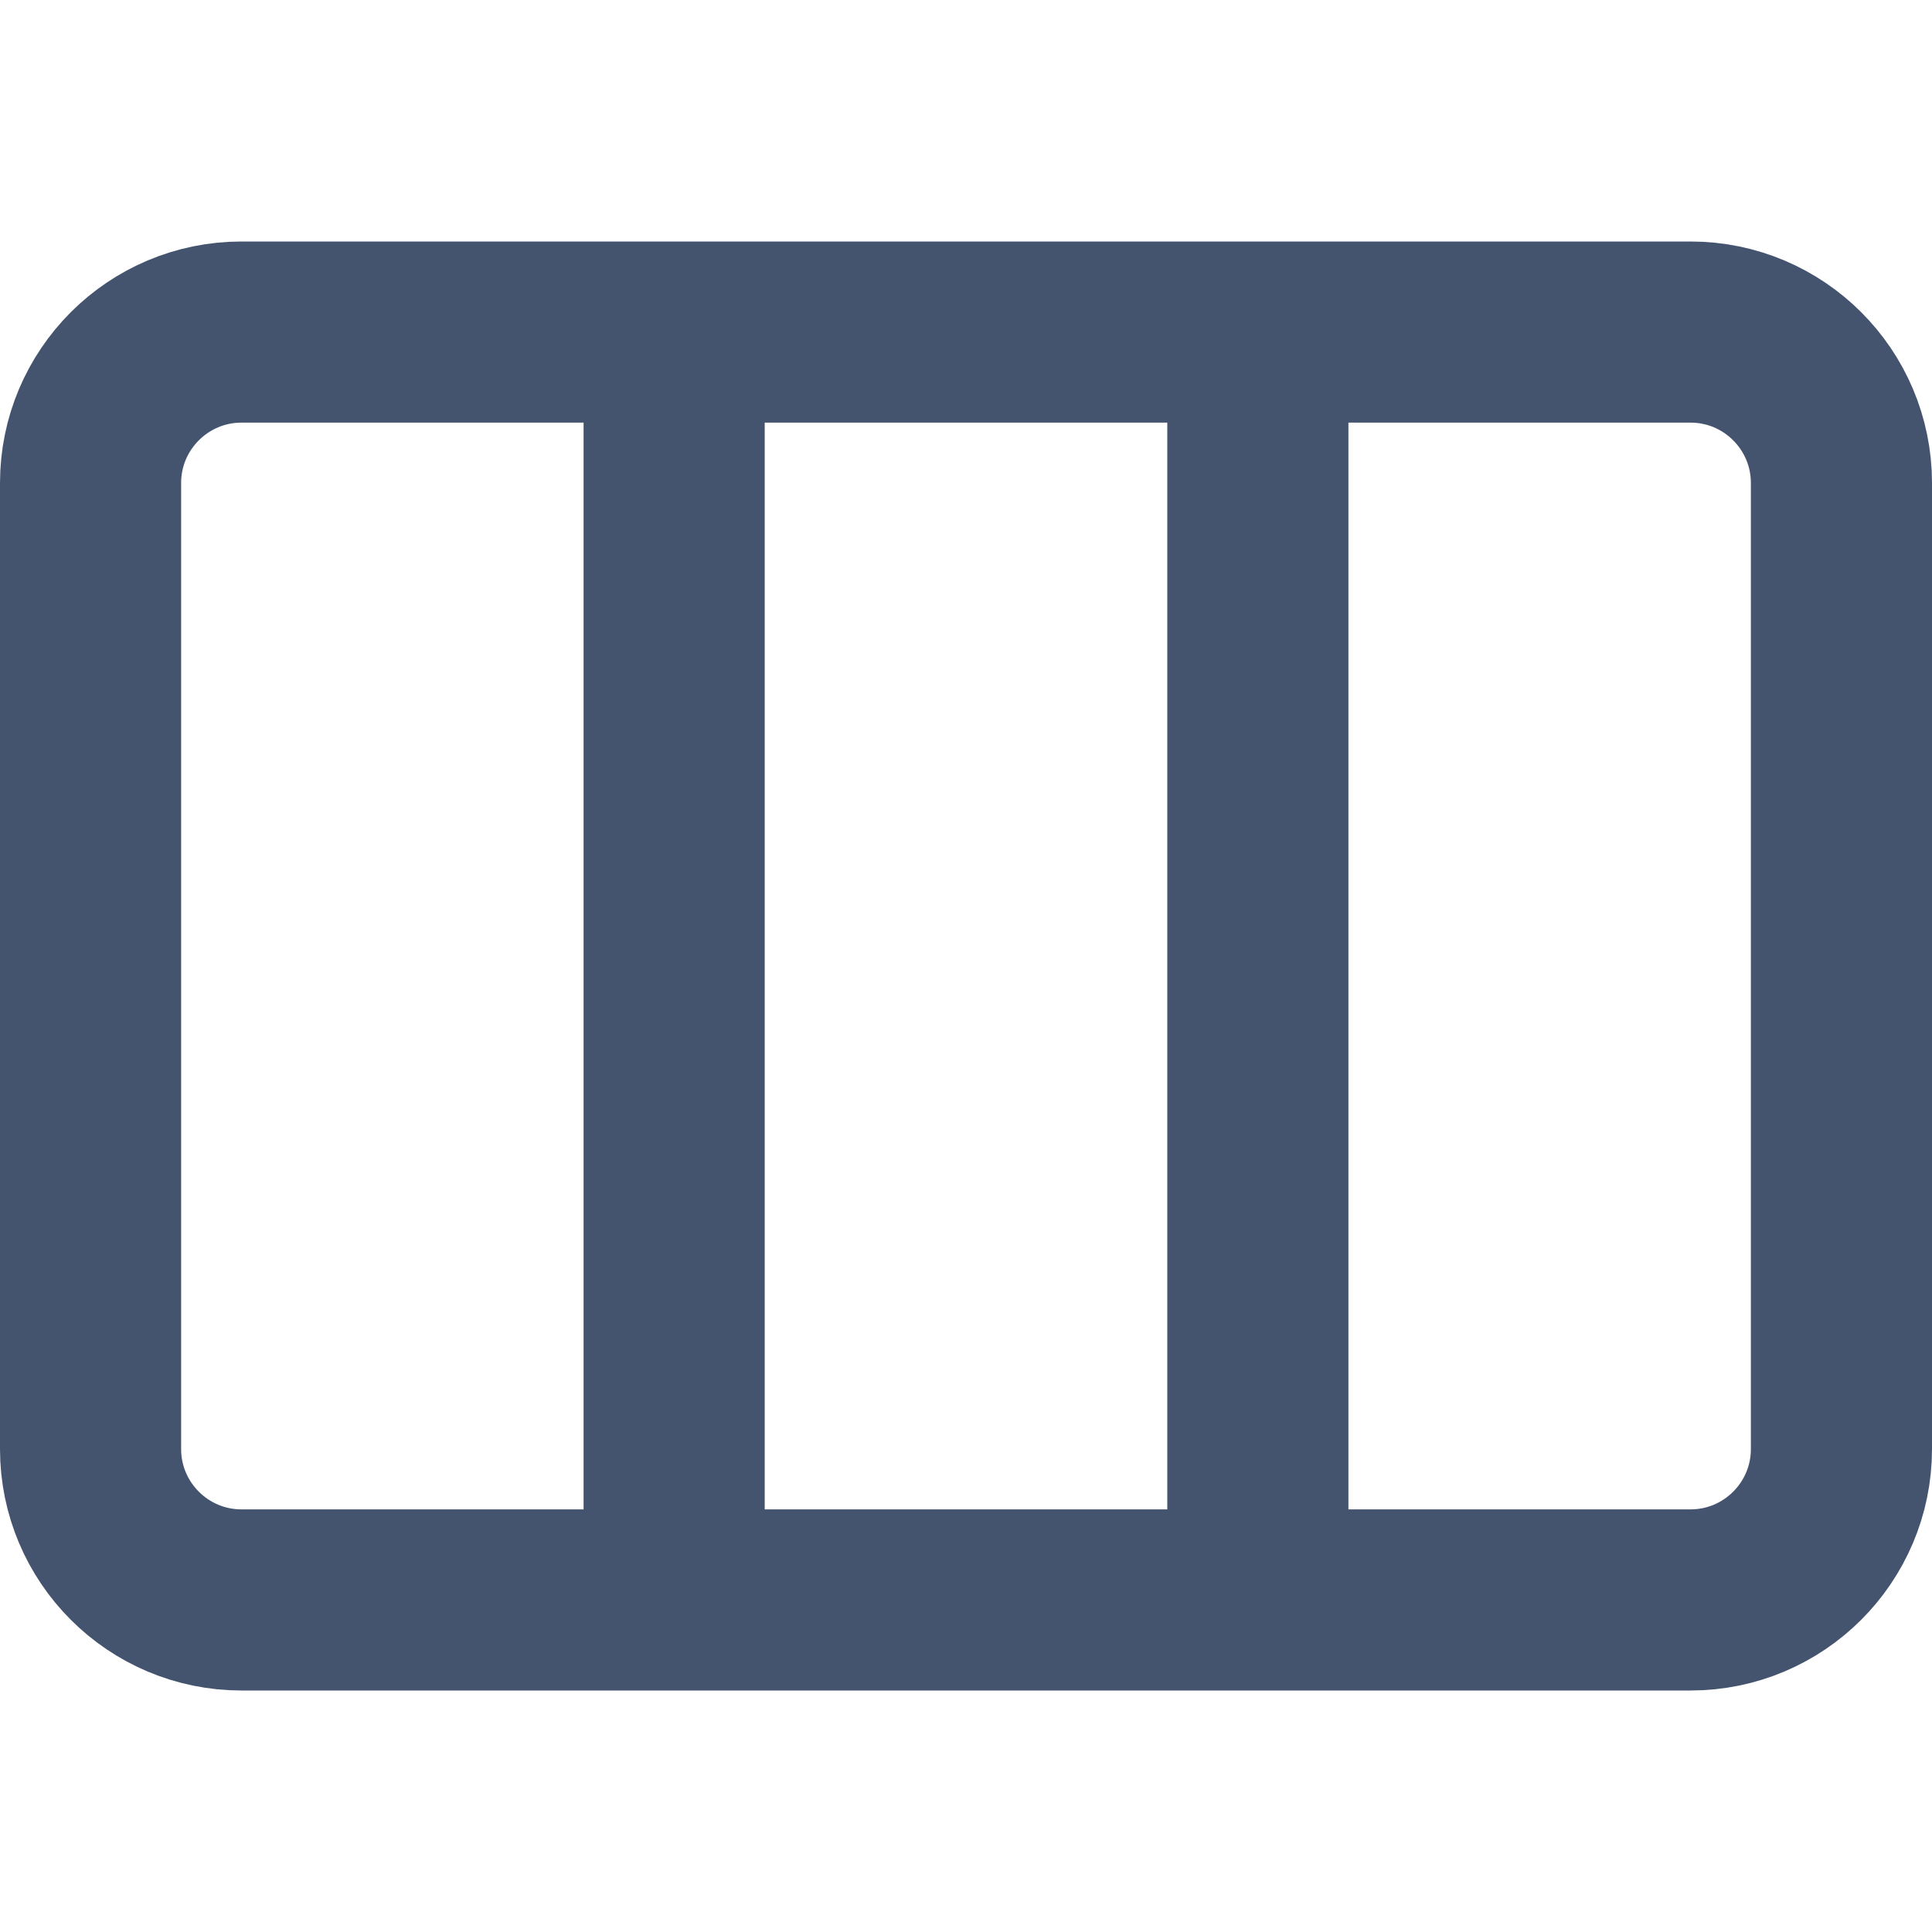 <svg width="16" height="16" viewBox="0 0 16 16" fill="none" xmlns="http://www.w3.org/2000/svg">
<path d="M5.583 2.75H2C1.31 2.75 0.75 3.31 0.75 4L0.75 12C0.75 12.69 1.31 13.25 2 13.25H5.583M5.583 2.75V13.25M5.583 2.75H10.417M5.583 13.25H10.417M10.417 2.75H14C14.69 2.75 15.25 3.31 15.25 4V12C15.25 12.69 14.69 13.25 14 13.25H10.417M10.417 2.75V13.25" stroke="#44546F" stroke-width="1.5"/>
</svg>
